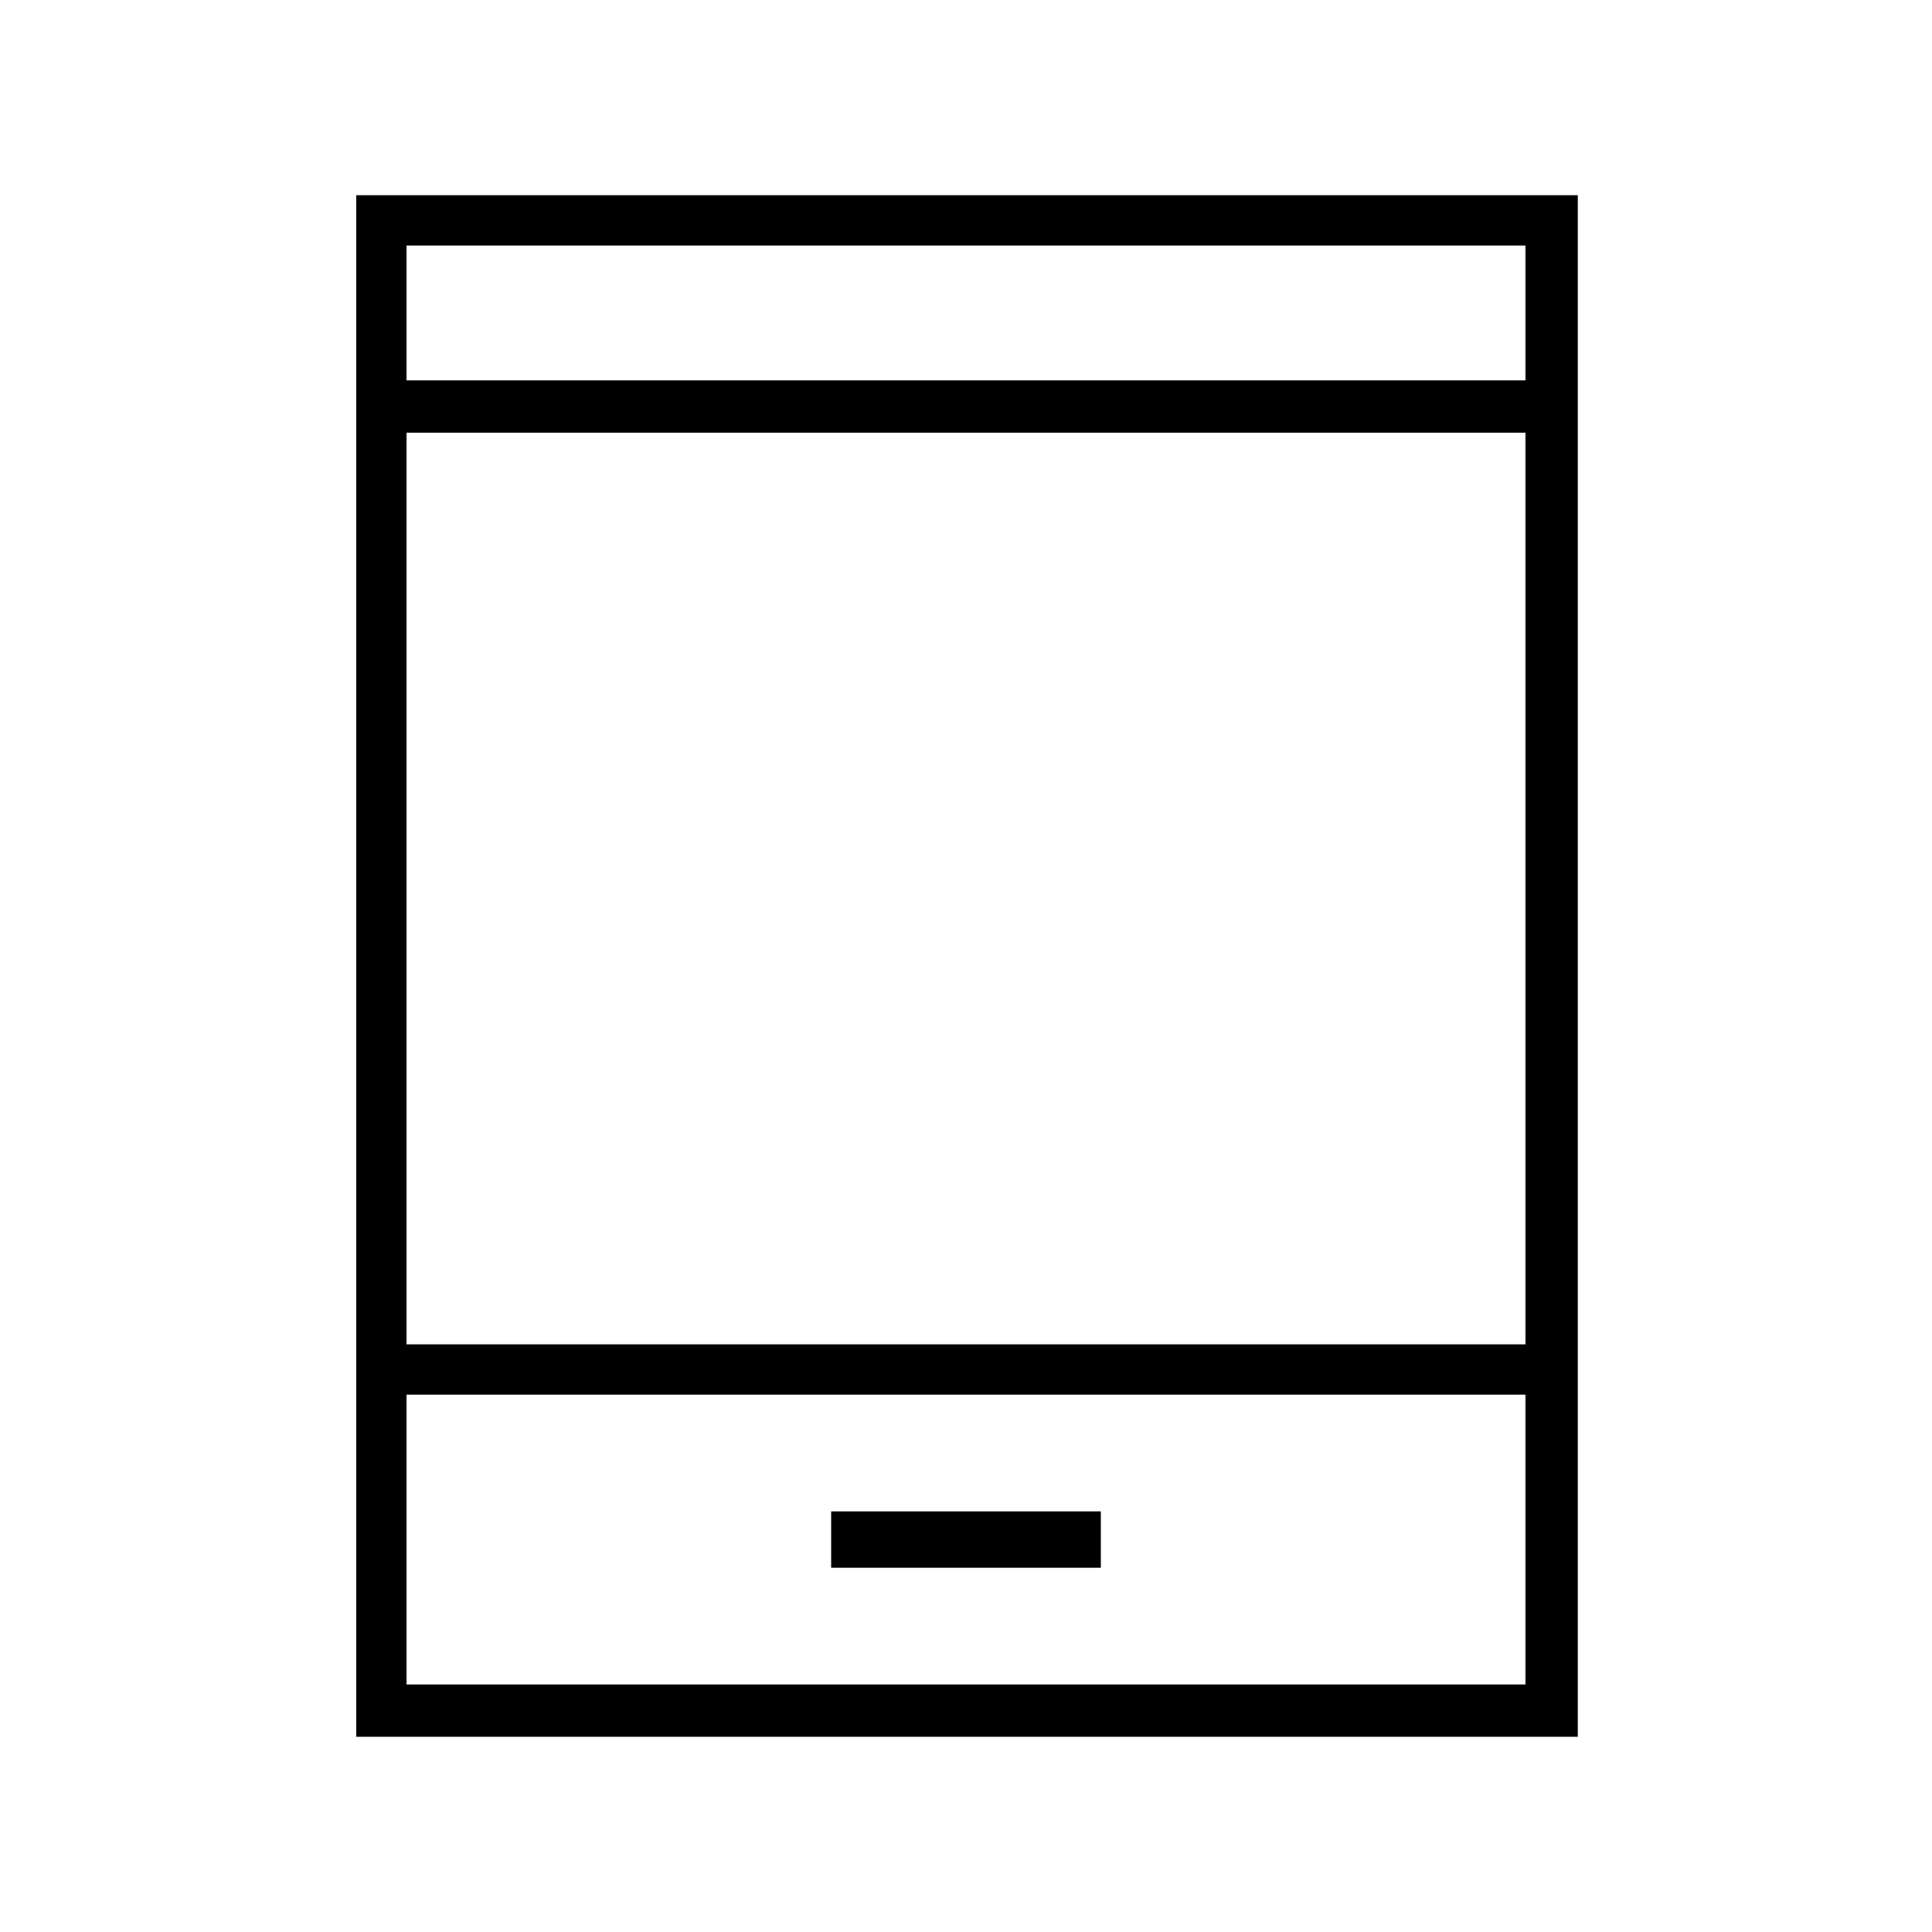 <svg xmlns="http://www.w3.org/2000/svg" height="24" width="24"><path d="M10.325 19.475H13.675V18.775H10.325ZM4.425 21.575V2.425H19.6V21.575ZM5.05 16.7H18.95V5.375H5.05ZM5.05 20.925H18.95V17.325H5.05ZM5.05 4.725H18.95V3.05H5.05ZM5.05 4.725V3.05V4.725ZM5.05 20.925V17.325V20.925Z"/></svg>